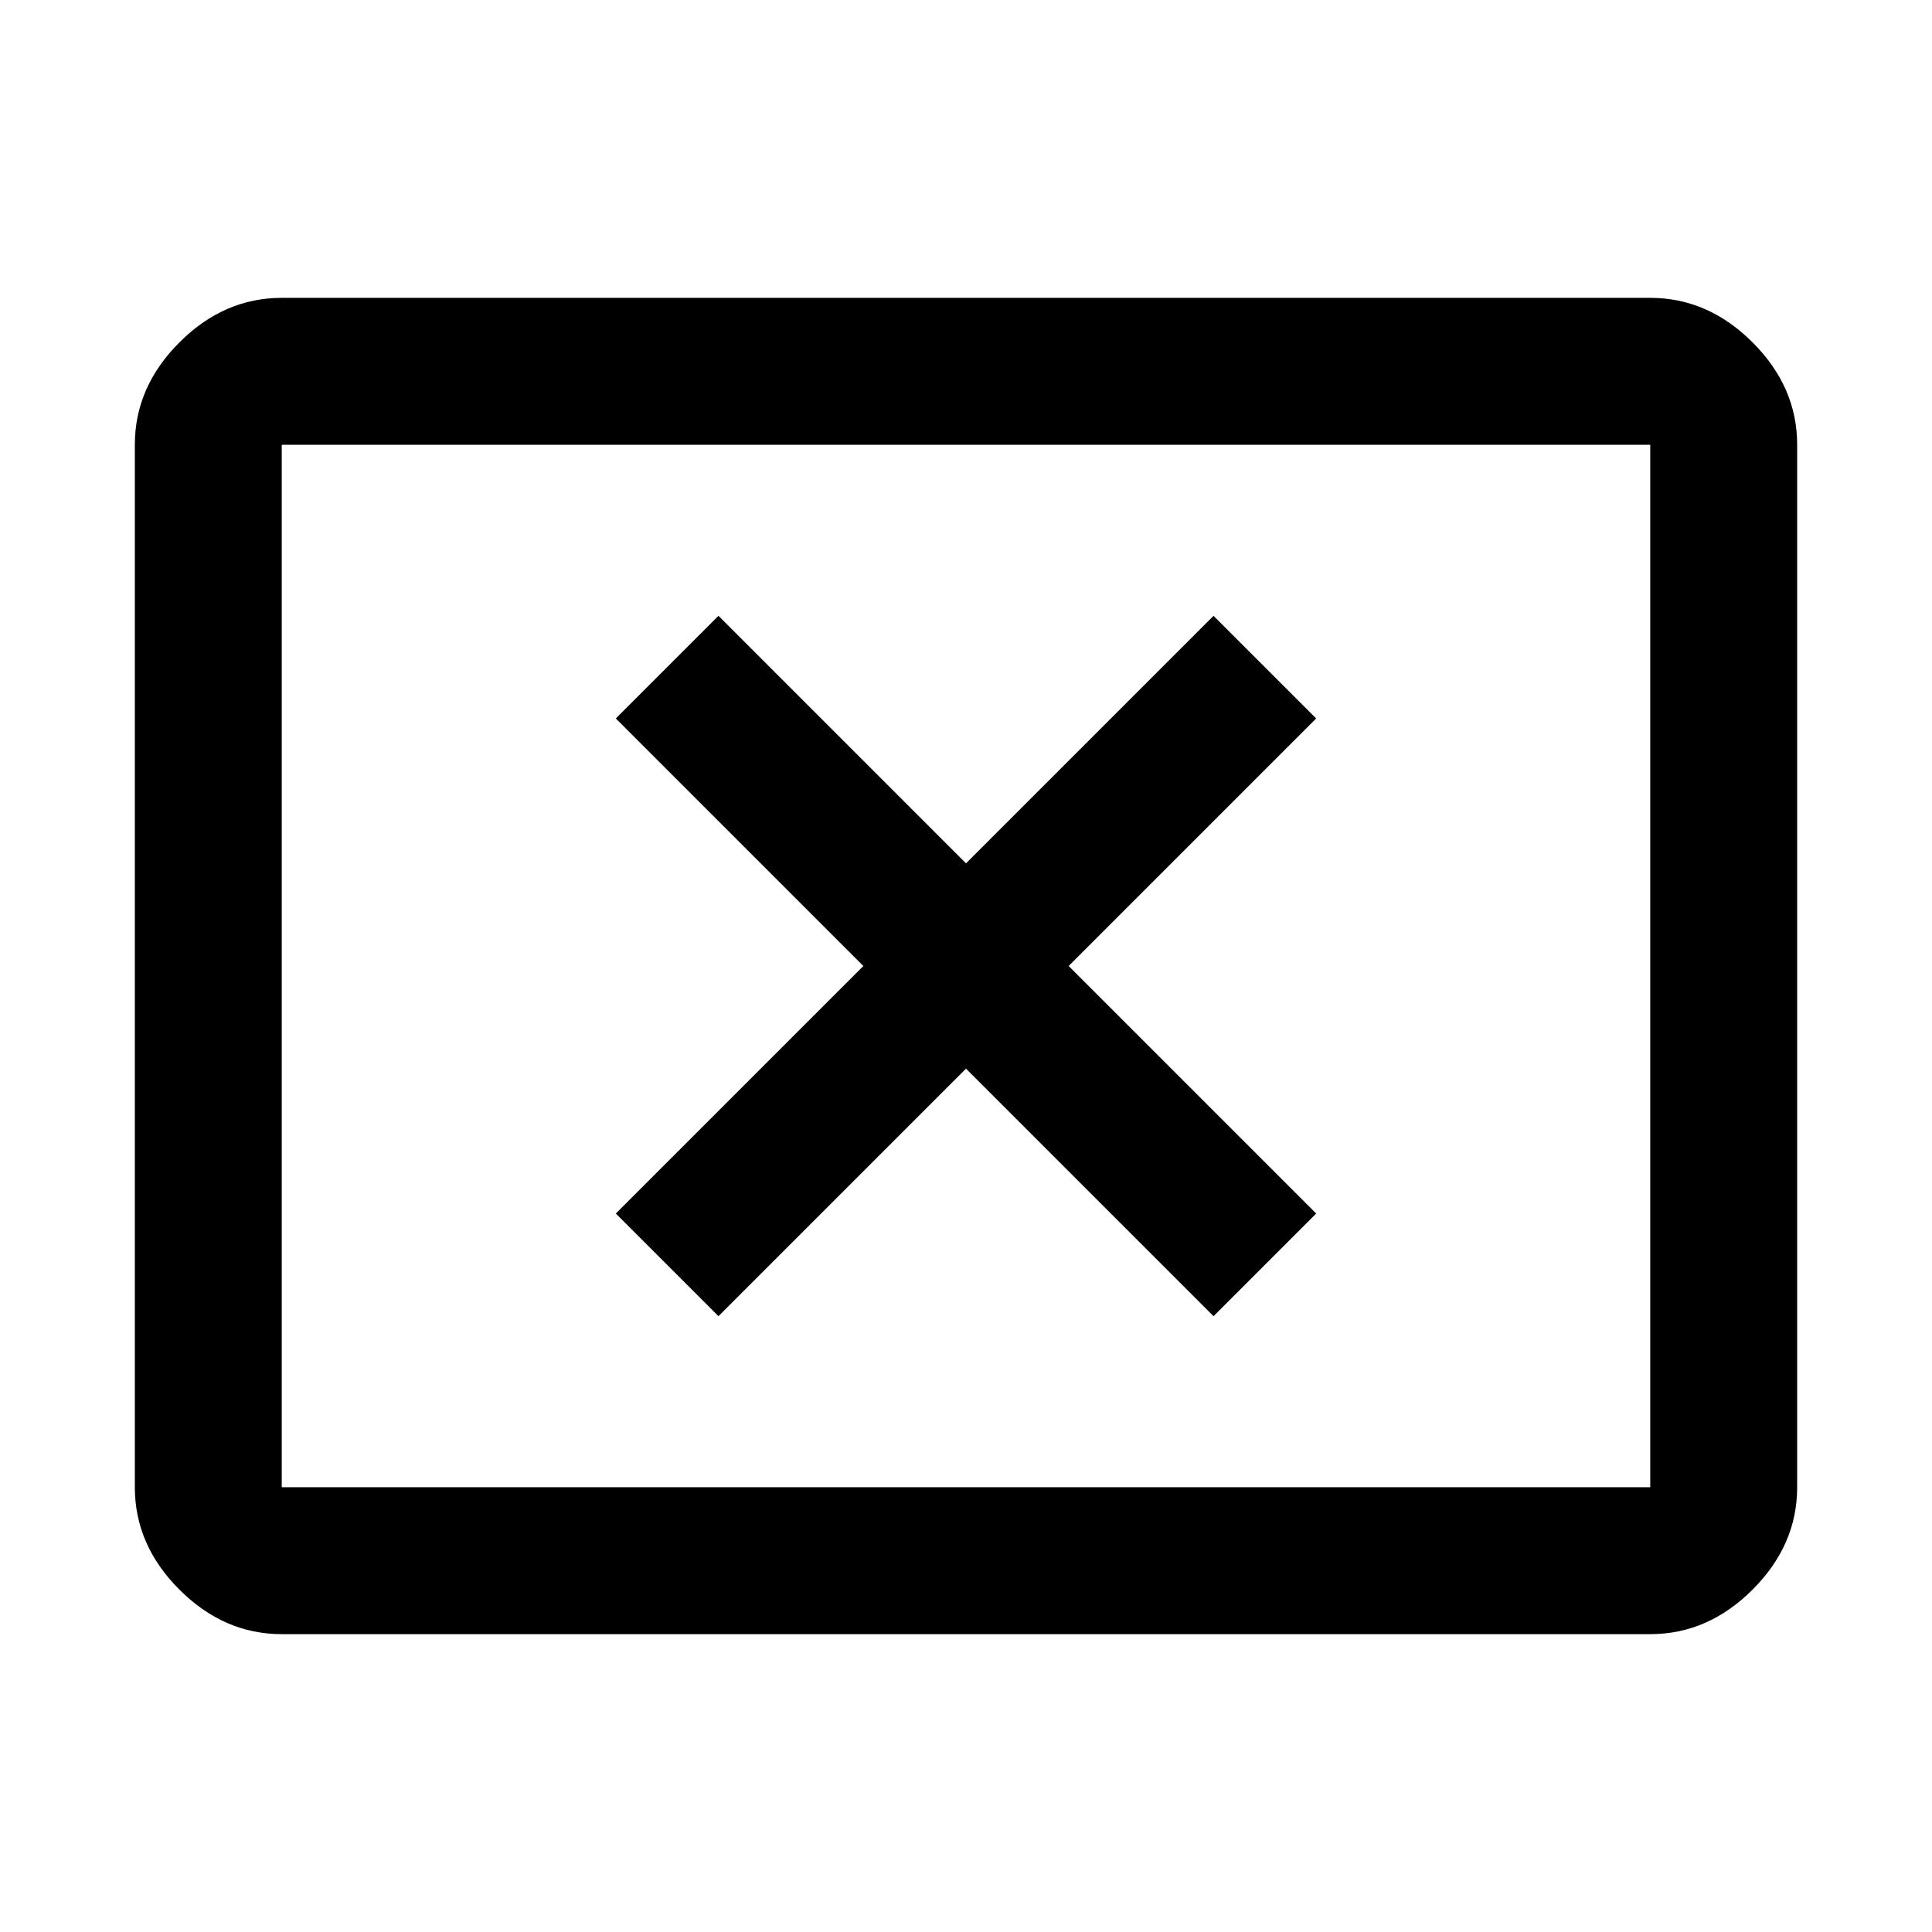 <svg xmlns="http://www.w3.org/2000/svg" height="48" viewBox="0 -960 960 960" width="48"><path d="m357-306 123-123 123 123 51-51-123-123 123-123-51-51-123 123-123-123-51 51 123 123-123 123 51 51ZM140-148q-28.72 0-50.86-22.14Q67-192.27 67-221v-518q0-28.72 22.14-50.86T140-812h680q28.72 0 50.86 22.14T893-739v518q0 28.73-22.14 50.86Q848.72-148 820-148H140Zm0-73h680v-518H140v518Zm0 0v-518 518Z"/></svg>